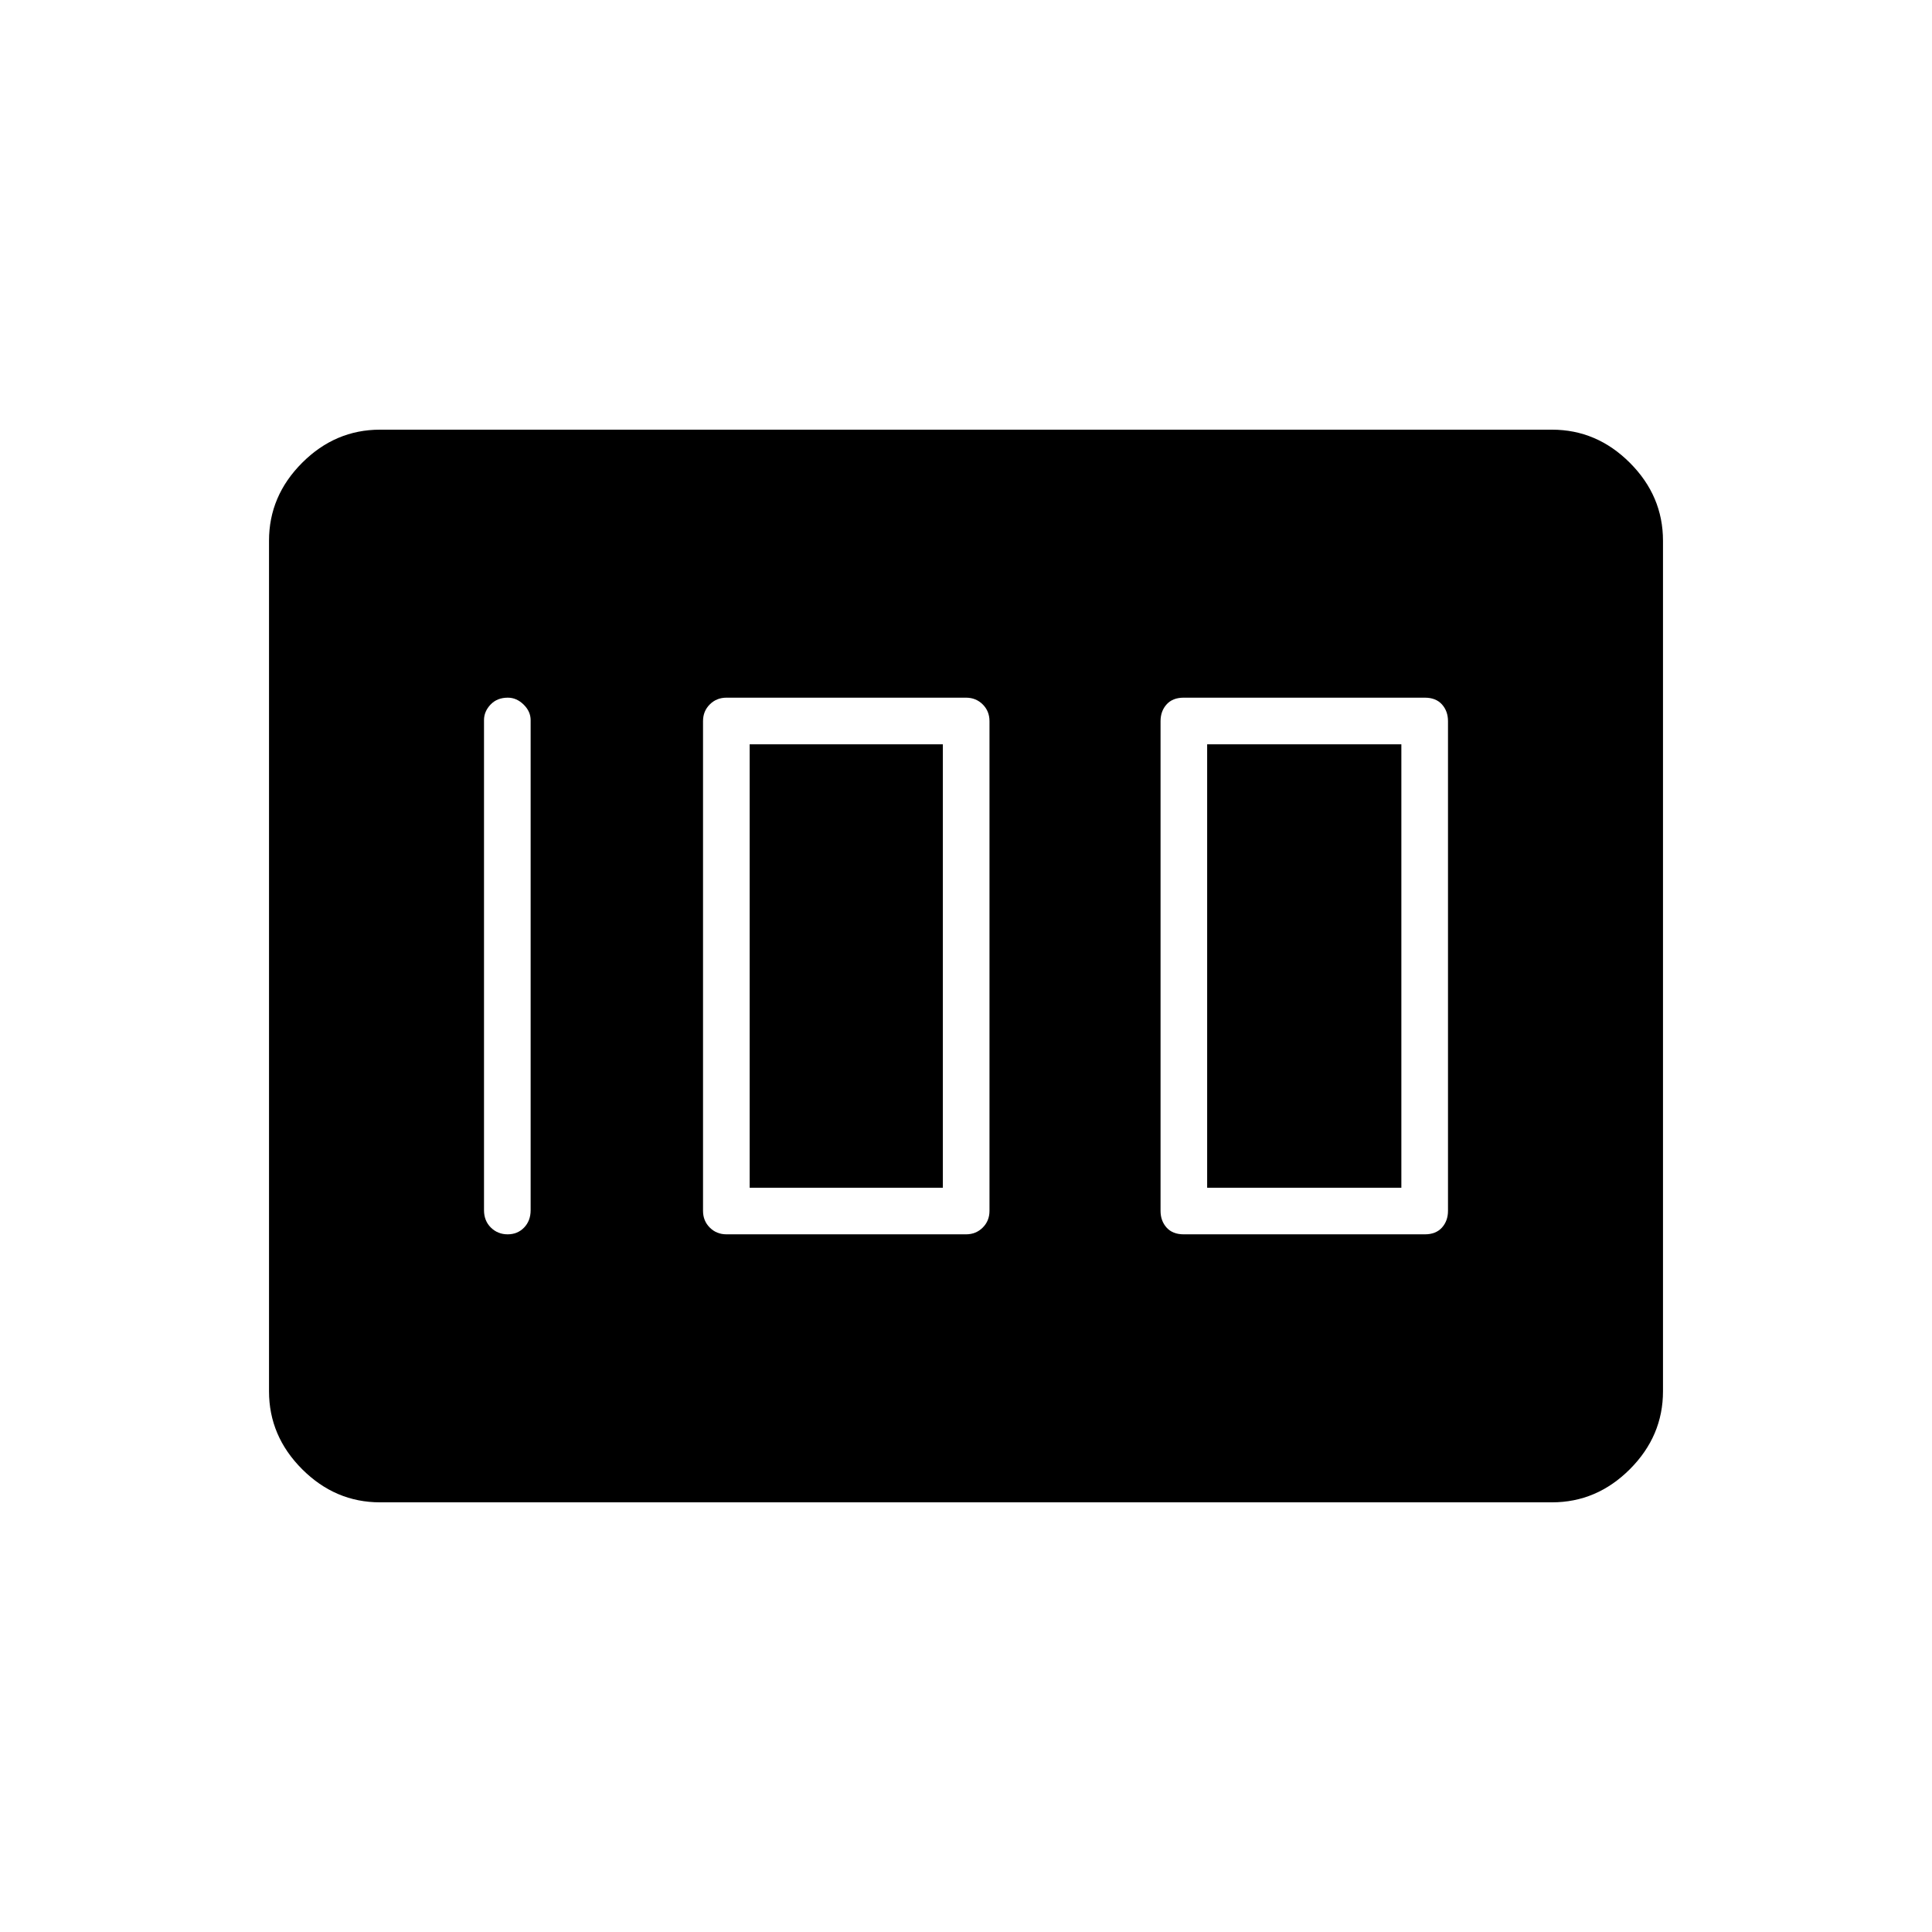 <svg xmlns="http://www.w3.org/2000/svg" height="40" viewBox="0 -960 960 960" width="40"><path d="M588.17-346.67H708q5.49 0 8.5-3.35 3-3.35 3-8.31v-243.34q0-4.96-3-8.31-3.01-3.35-8.5-3.35H588.17q-5.49 0-8.5 3.35-3 3.35-3 8.31v243.34q0 4.96 3 8.31 3.01 3.35 8.5 3.35Zm11.66-23.16v-220.34h96.5v220.34h-96.5ZM361-346.67h119q4.96 0 8.31-3.35 3.36-3.35 3.36-8.31v-243.34q0-4.96-3.36-8.31-3.35-3.35-8.31-3.35H361q-4.96 0-8.31 3.35-3.36 3.35-3.36 8.31v243.34q0 4.96 3.36 8.31 3.35 3.35 8.31 3.35Zm11.5-23.16v-220.34h96v220.34h-96Zm-108.83 11.16v-243.5q0-4.31-3.48-7.73-3.48-3.43-7.85-3.43-5.34 0-8.59 3.43-3.25 3.42-3.25 7.73v243.5q0 5.27 3.41 8.64 3.42 3.36 8.34 3.36t8.17-3.36q3.25-3.37 3.25-8.64Zm-130 90v-422.66q0-22.24 16.46-38.71 16.46-16.46 38.7-16.46h582.34q22.24 0 38.7 16.46 16.46 16.47 16.46 38.71v422.66q0 22.24-16.46 38.71-16.46 16.46-38.7 16.46H188.83q-22.24 0-38.7-16.46-16.46-16.47-16.46-38.71Z"/></svg>